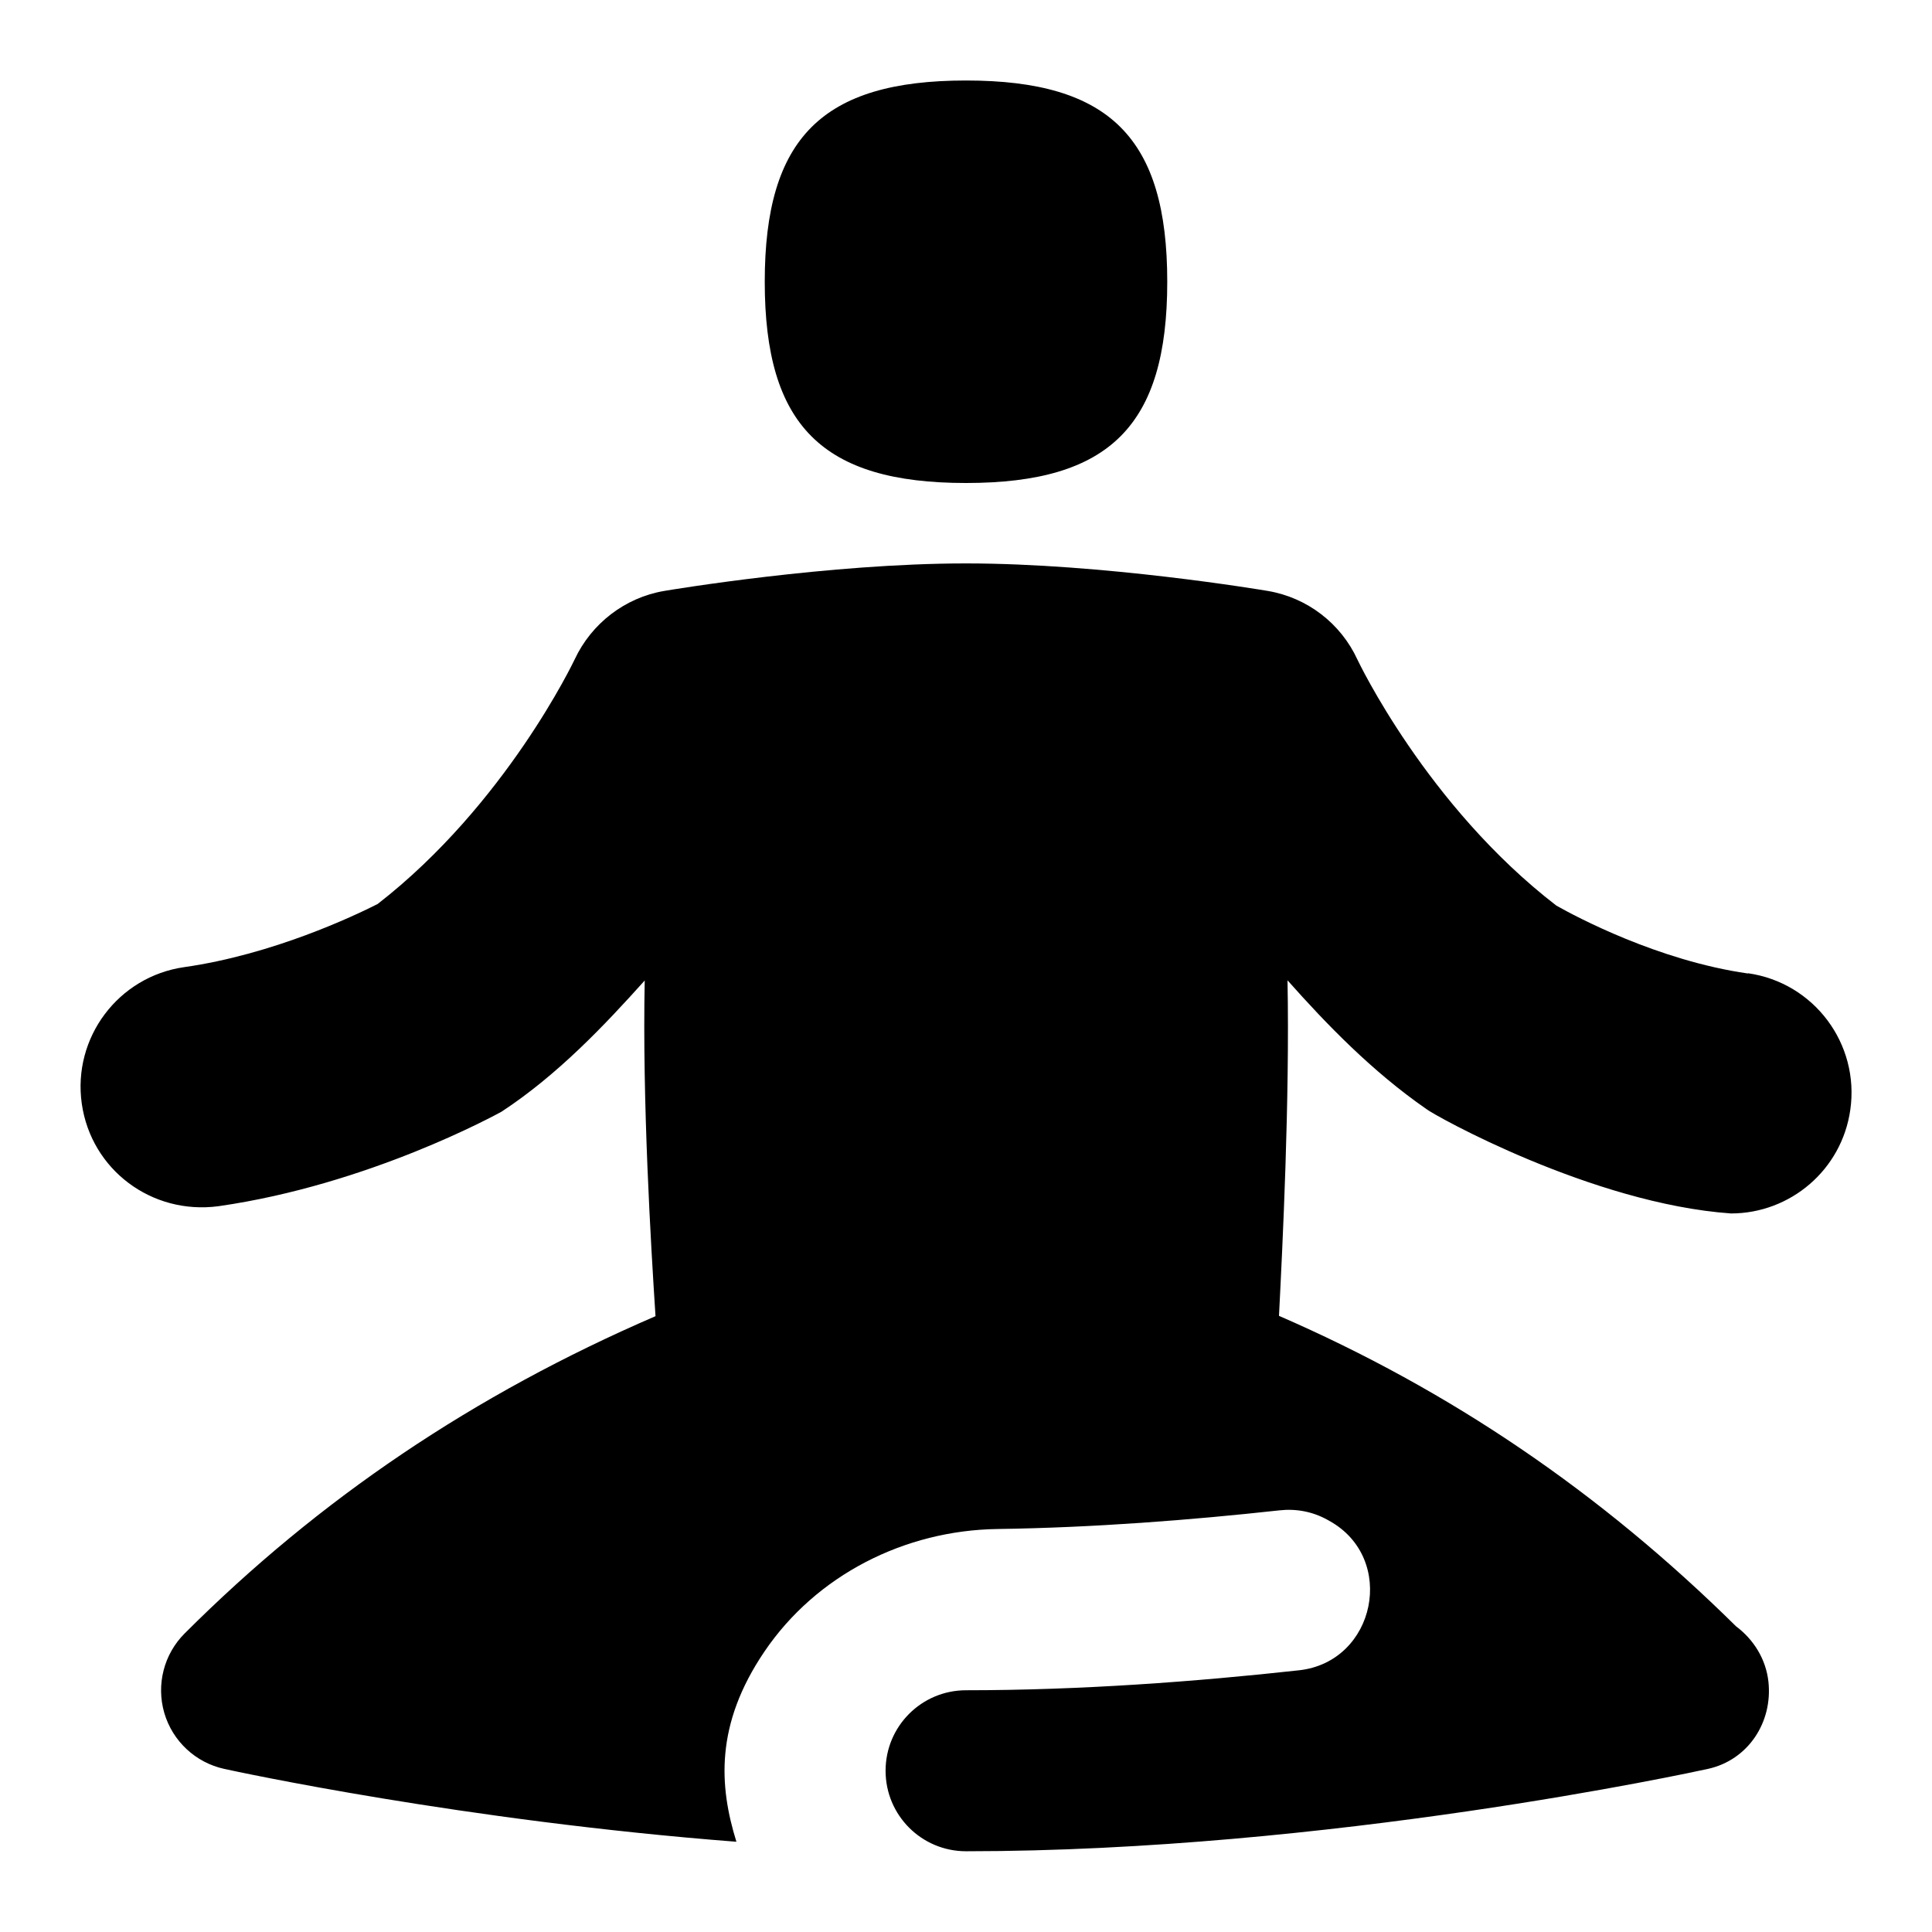 <svg id="Layer_1" viewBox="0 0 24 24" xmlns="http://www.w3.org/2000/svg" data-name="Layer 1"><path d="m9.5 3.5c0-1.786.714-2.5 2.5-2.5s2.5.714 2.5 2.5-.714 2.5-2.5 2.5-2.5-.714-2.5-2.5zm12.213 8.593c-1.117-.16-2.14-.708-2.379-.843-1.61-1.239-2.464-3.041-2.471-3.055-.207-.451-.624-.771-1.113-.854-.083-.014-2.044-.342-3.75-.342s-3.667.328-3.75.342c-.486.083-.902.403-1.111.85-.009.018-.854 1.801-2.448 3.039-.291.147-1.299.627-2.402.784-.82.117-1.39.877-1.273 1.697.117.819.868 1.383 1.697 1.273 1.868-.267 3.45-1.138 3.517-1.174.697-.457 1.283-1.077 1.779-1.63-.031 1.491.076 3.282.134 4.17-2.258.975-4.176 2.269-5.849 3.941-.259.259-.355.637-.253.988.103.351.389.617.745.695.15.033 2.976.644 6.362.905-.215-.692-.267-1.454.347-2.361.645-.953 1.744-1.507 2.893-1.524 1.198-.017 2.405-.111 3.507-.232.206-.023.411.016.592.116.009.005.018.01.027.015.84.465.577 1.751-.377 1.856-1.287.142-2.721.248-4.136.248-.553 0-1 .447-1 1s.447 1 1 1c4.501 0 9.024-.981 9.215-1.023.498-.109.807-.577.752-1.084-.031-.281-.185-.525-.402-.687-1.684-1.663-3.548-2.931-5.678-3.857.045-.881.134-2.678.106-4.168.483.544 1.052 1.133 1.725 1.599.087.073 2.056 1.175 3.784 1.297.734 0 1.376-.539 1.482-1.287.118-.82-.451-1.58-1.271-1.697z"/></svg>
